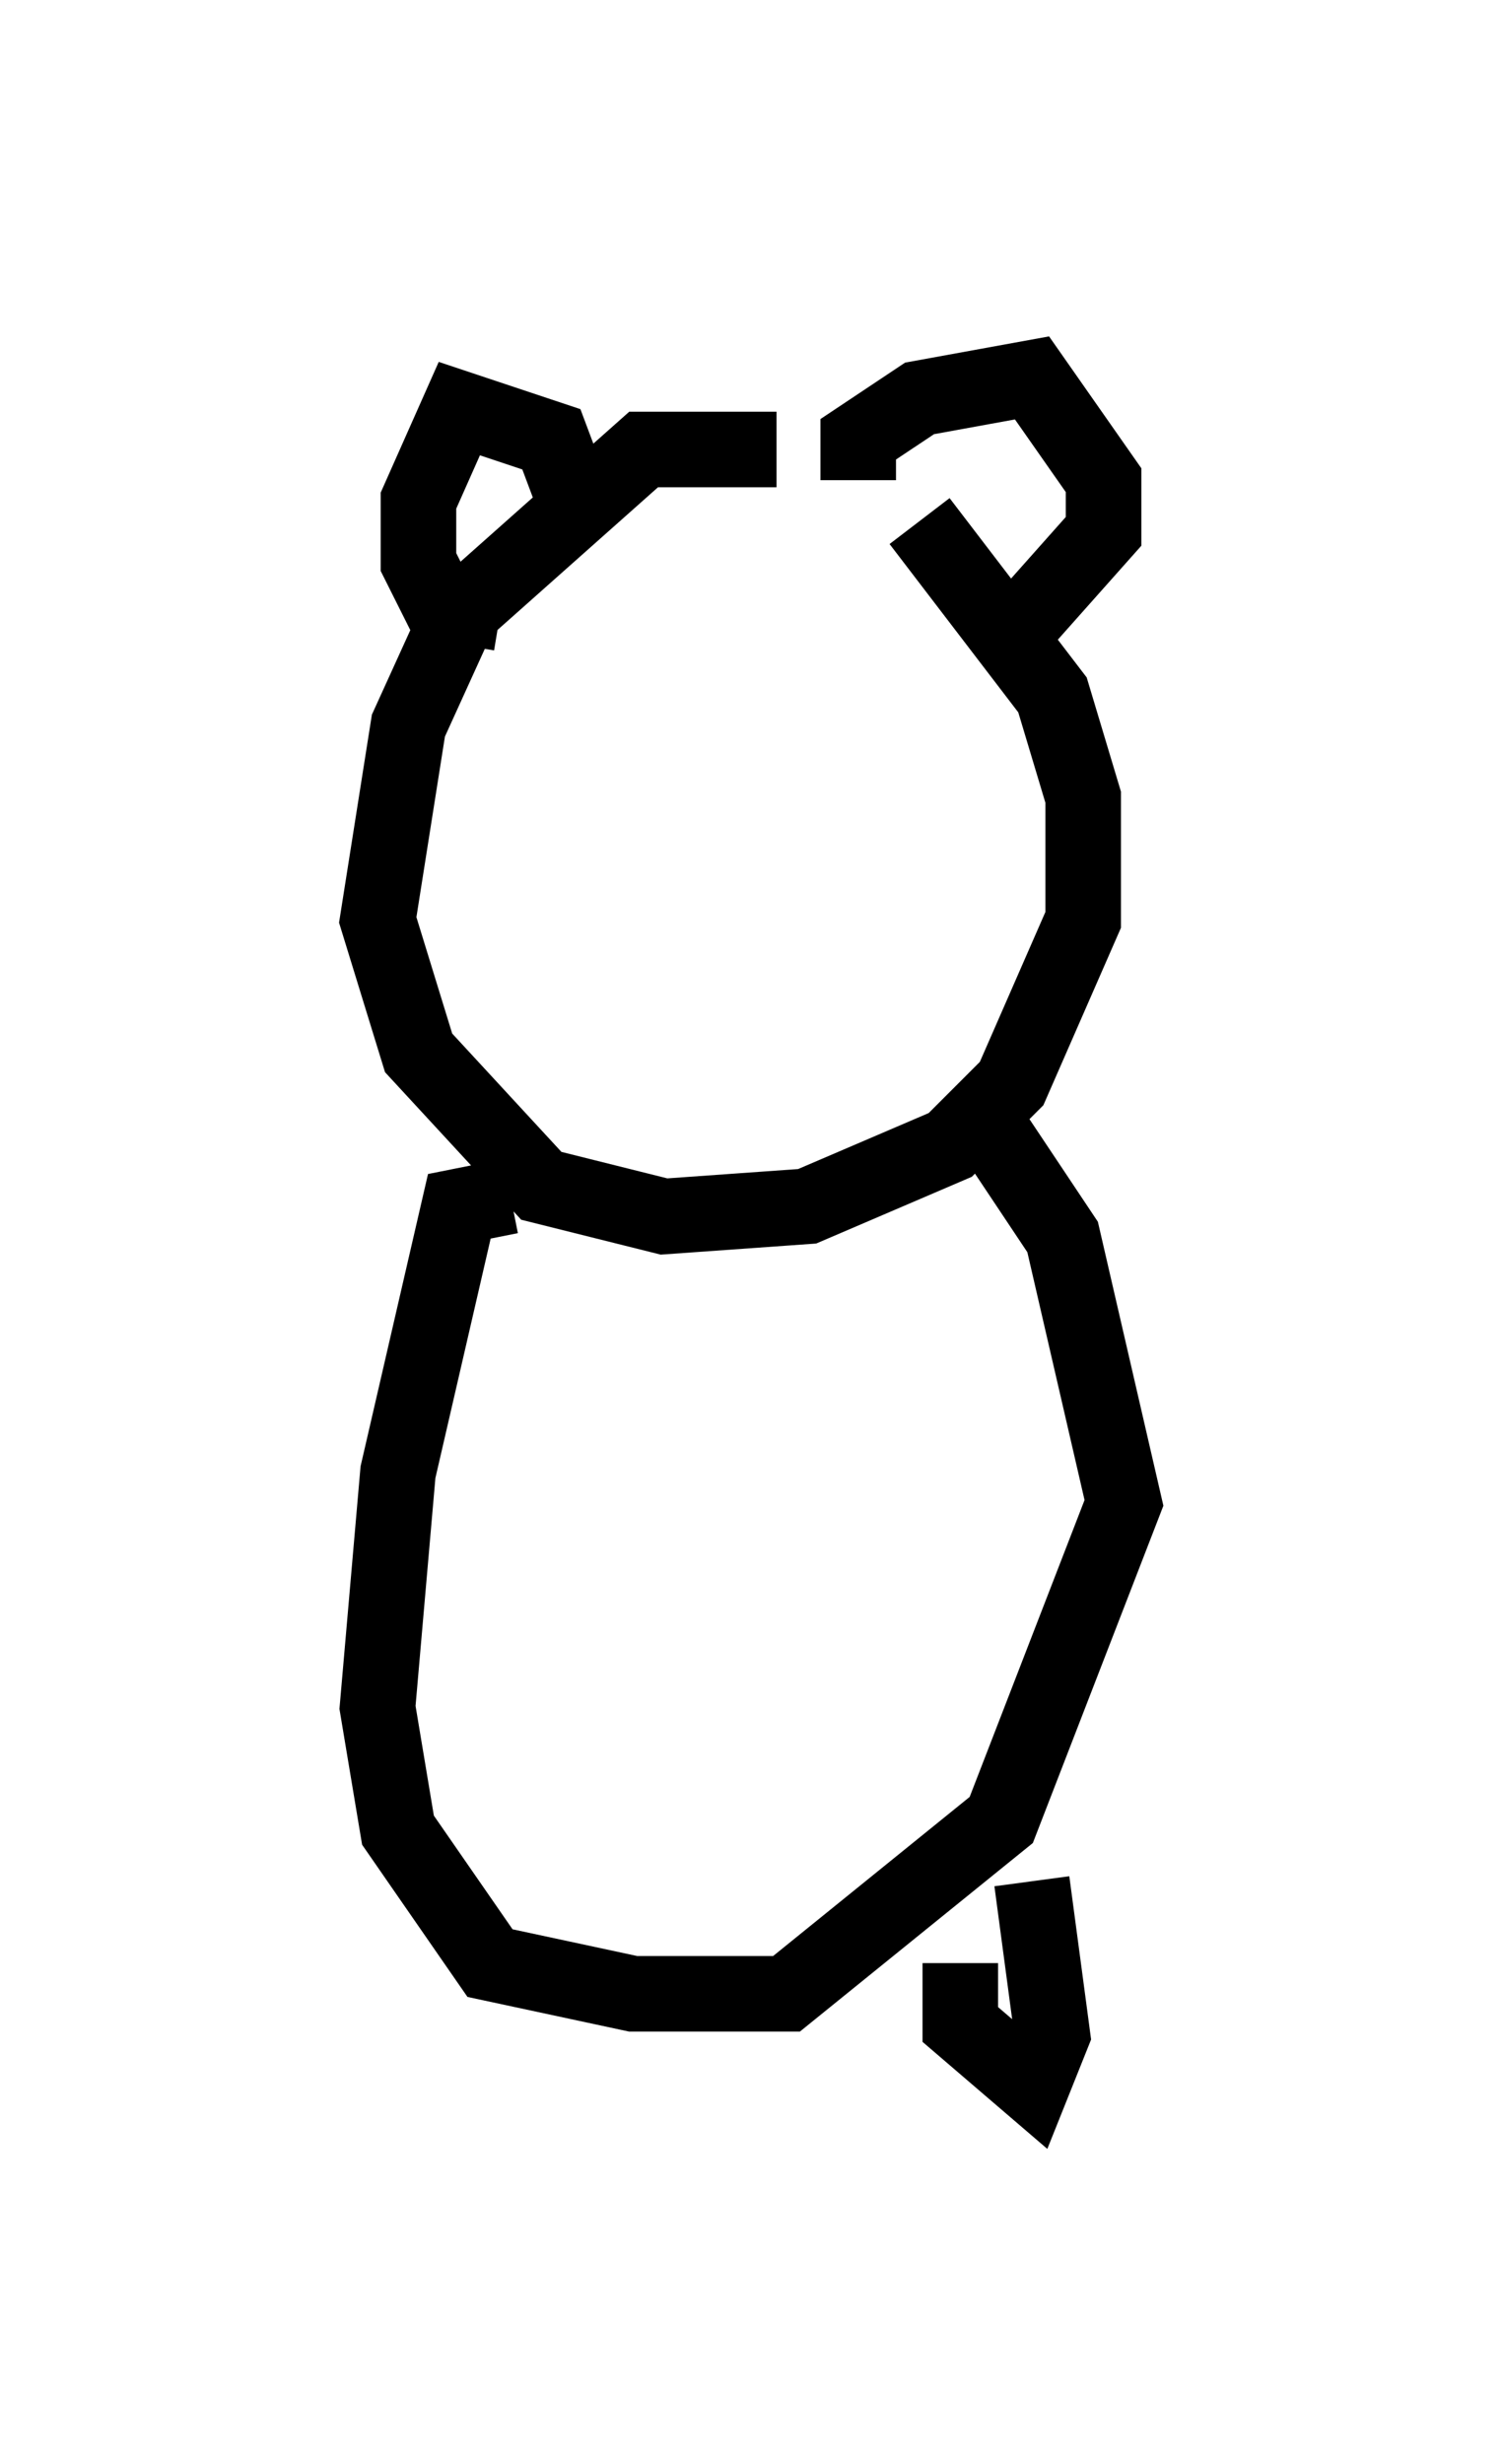 <?xml version="1.0" encoding="utf-8" ?>
<svg baseProfile="full" height="32.598" version="1.1" width="19.878" xmlns="http://www.w3.org/2000/svg" xmlns:ev="http://www.w3.org/2001/xml-events" xmlns:xlink="http://www.w3.org/1999/xlink"><defs /><rect fill="white" height="32.598" width="19.878" x="0" y="0" /><path d="M11.36, 6.759 m-1.083, -0.812 l-1.759, 0.0 -2.436, 2.165 l-0.677, 1.488 -0.406, 2.571 l0.541, 1.759 1.624, 1.759 l1.624, 0.406 1.894, -0.135 l1.894, -0.812 0.812, -0.812 l0.947, -2.165 0.0, -1.624 l-0.406, -1.353 -1.759, -2.3 m-0.812, -0.541 l0.0, -0.541 0.812, -0.541 l1.488, -0.271 0.947, 1.353 l0.0, 0.677 -1.083, 1.218 m-5.819, -1.353 l-0.406, -1.083 -1.218, -0.406 l-0.541, 1.218 0.0, 0.812 l0.271, 0.541 0.812, 0.135 m0.135, 7.713 l-0.677, 0.135 -0.812, 3.518 l-0.271, 3.112 0.271, 1.624 l1.218, 1.759 1.894, 0.406 l2.03, 0.0 2.842, -2.3 l1.624, -4.195 -0.812, -3.518 l-1.083, -1.624 m-0.271, 11.231 l0.0, 0.812 0.947, 0.812 l0.271, -0.677 -0.271, -2.03 " fill="none" stroke="black" stroke-width="1" /></svg>